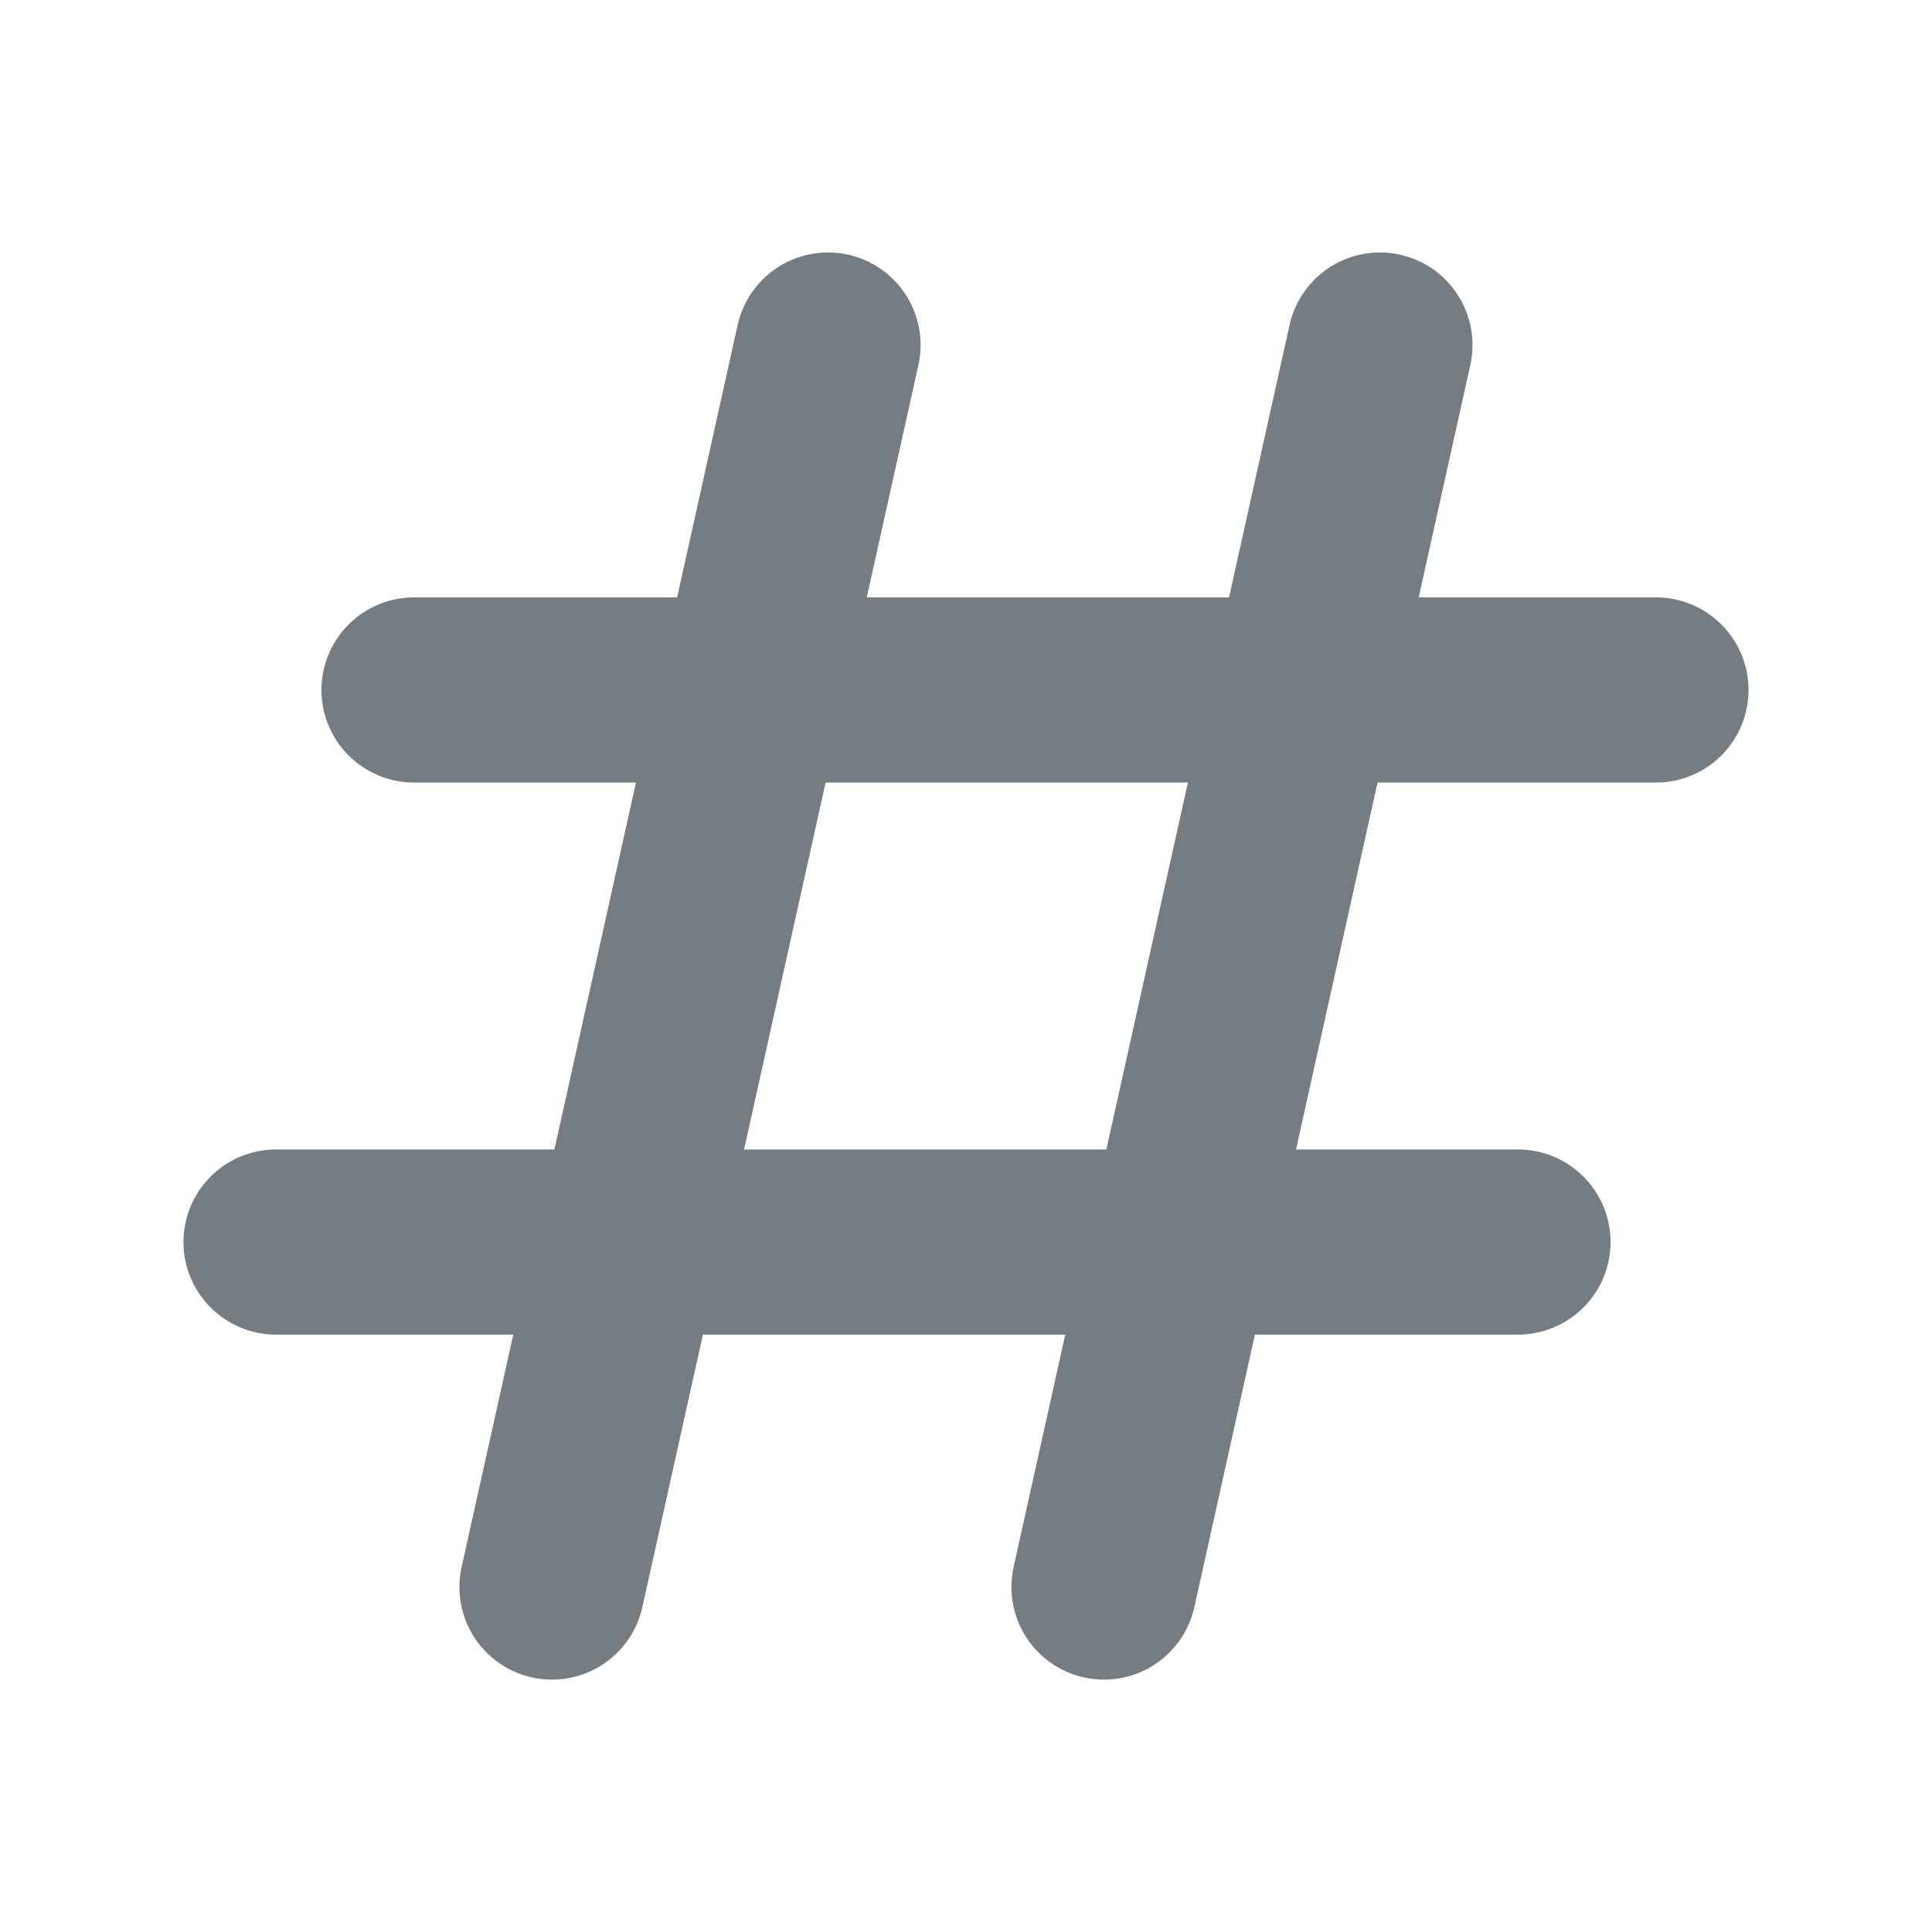 <svg width="24" height="24" viewBox="0 0 24 24" fill="none" xmlns="http://www.w3.org/2000/svg">
    <defs>
        <clipPath id="clip0_8027_5008">
            <rect width="24" height="24" fill="white" />
        </clipPath>
    </defs>
    <g clip-path="url(#clip0_8027_5008)">
        <path d="M5.143 8.571H20.571" stroke="#767D82" stroke-width="2.3"
            stroke-linecap="round" stroke-linejoin="round" />
        <path d="M17.142 4.286L13.714 19.715" stroke="#767D82" stroke-width="2.3"
            stroke-linecap="round" stroke-linejoin="round" />
        <path d="M10.286 4.286L6.857 19.715" stroke="#767D82" stroke-width="2.3"
            stroke-linecap="round" stroke-linejoin="round" />
        <path d="M3.429 15.429H18.857" stroke="#767D82" stroke-width="2.3"
            stroke-linecap="round" stroke-linejoin="round" />
    </g>
</svg>
